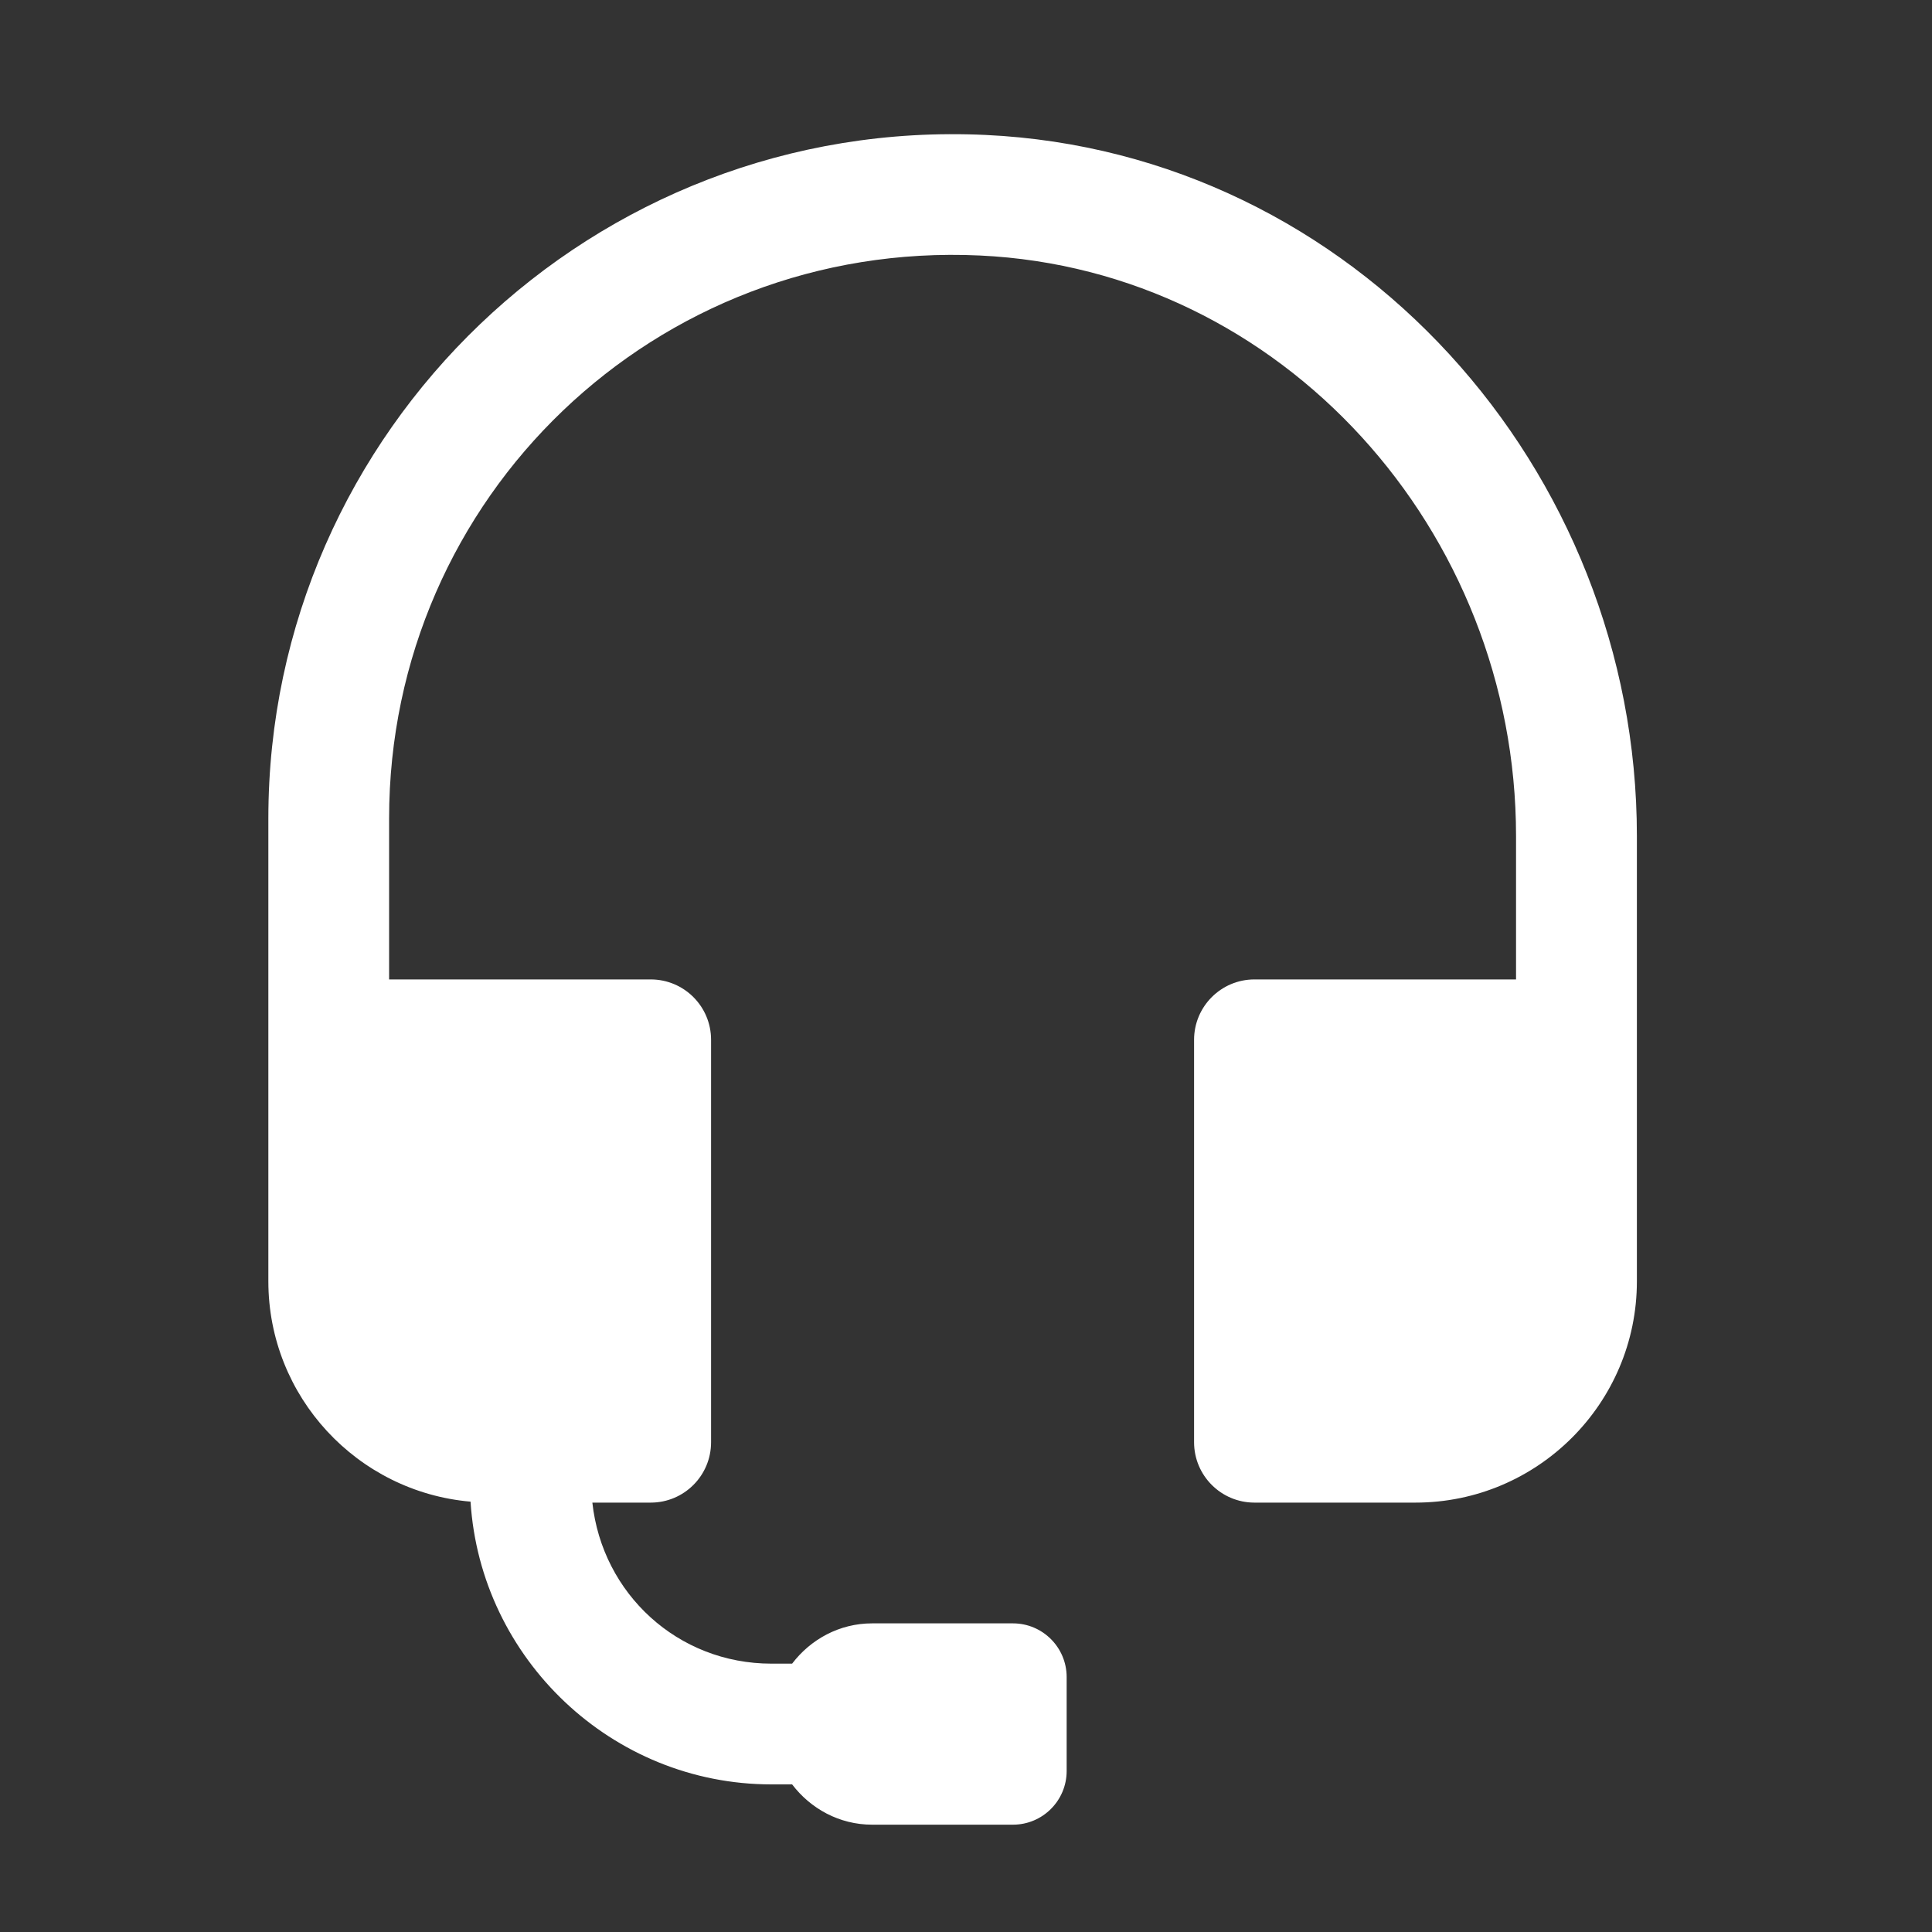 <svg width="20" height="20" viewBox="0 0 20 20" fill="none" xmlns="http://www.w3.org/2000/svg">
<rect x="0" y="0" width="20" height="20" fill="#333333" stroke="none"/>
<path d="M10.203 1.397C6.147 1.206 2.778 4.454 2.778 8.472V10.764V13.264C2.778 14.46 3.7 15.444 4.871 15.545C4.974 17.172 6.334 18.472 7.986 18.472H8.2C8.391 18.723 8.689 18.889 9.028 18.889H10.486C10.793 18.889 11.042 18.64 11.042 18.333V17.361C11.042 17.054 10.793 16.805 10.486 16.805H9.028C8.689 16.805 8.391 16.971 8.2 17.222H7.986C7.015 17.222 6.235 16.497 6.132 15.555H6.736C7.082 15.555 7.361 15.275 7.361 14.93V10.764C7.361 10.419 7.082 10.139 6.736 10.139H4.028V8.472C4.028 5.149 6.782 2.487 10.144 2.645C13.275 2.792 15.694 5.497 15.694 8.654V10.139H12.986C12.641 10.139 12.361 10.419 12.361 10.764V14.93C12.361 15.275 12.641 15.555 12.986 15.555H14.653C15.917 15.555 16.945 14.527 16.945 13.264V10.139V8.654C16.945 4.857 14.019 1.576 10.203 1.397Z" fill="white"/>
</svg>
